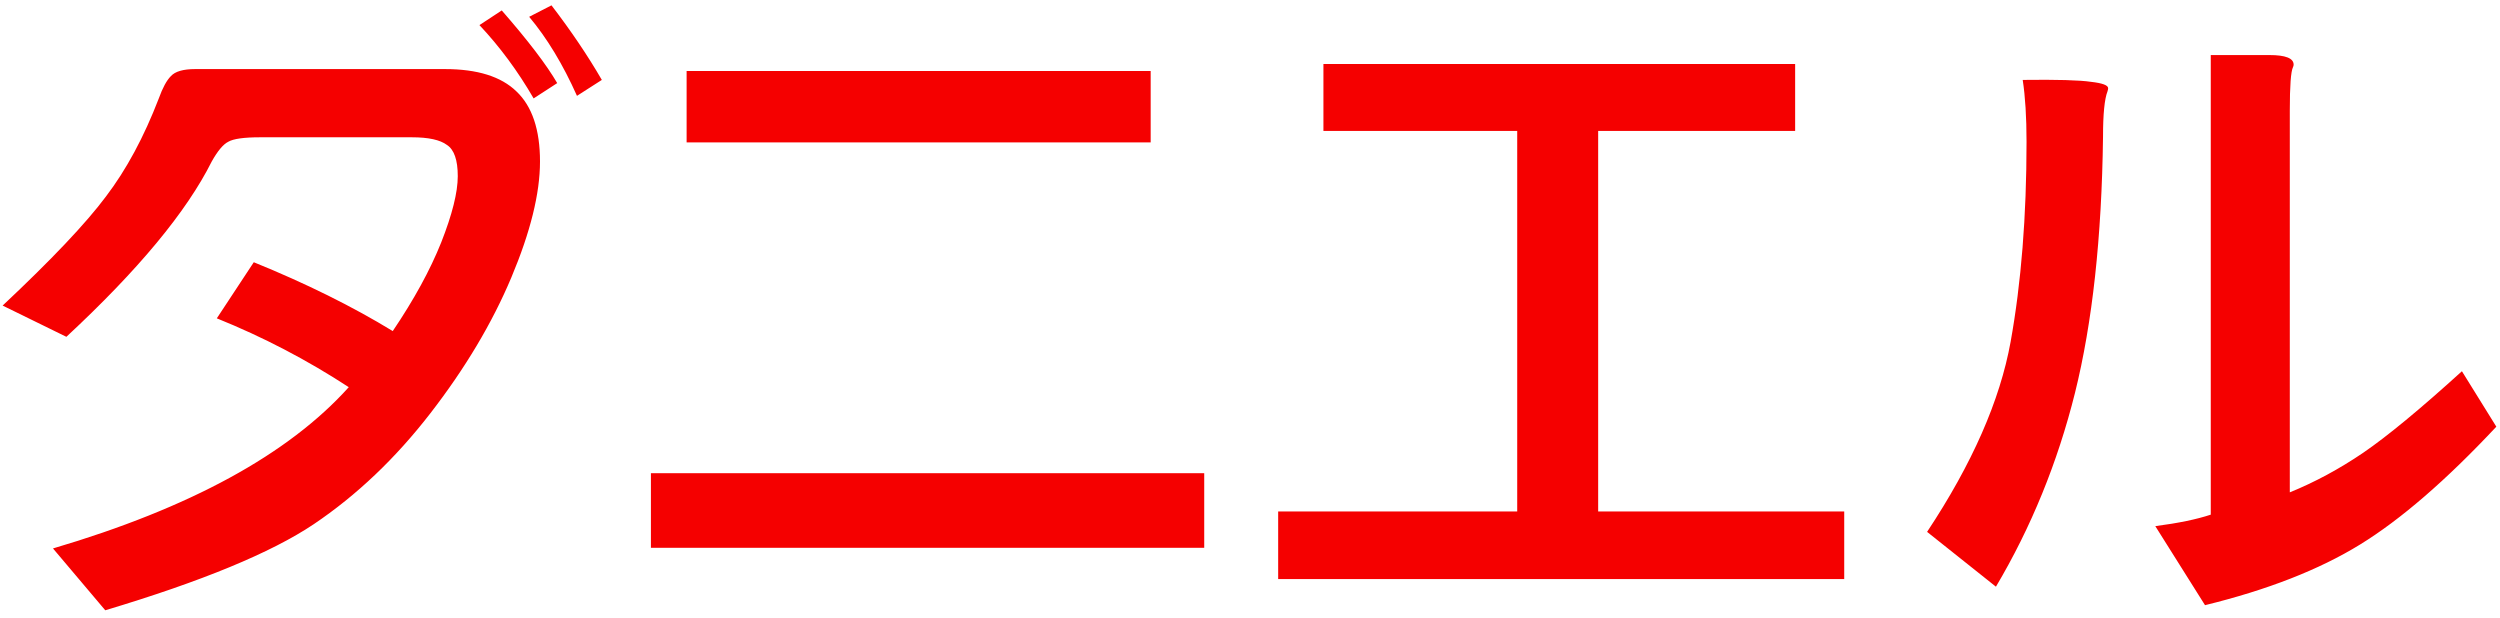 <svg width="251" height="62" viewBox="0 0 251 62" fill="none" xmlns="http://www.w3.org/2000/svg">
<path d="M60.424 8.024L57.928 9.624C56.52 6.467 54.92 3.821 53.128 1.688L55.368 0.536C57.331 3.096 59.016 5.592 60.424 8.024ZM55.944 8.344L53.576 9.88C51.997 7.149 50.184 4.696 48.136 2.52L50.376 1.048C53.021 4.077 54.877 6.509 55.944 8.344ZM35.016 38.872C30.835 36.141 26.419 33.837 21.768 31.96L25.48 26.328C30.728 28.461 35.379 30.765 39.432 33.24C41.565 30.083 43.187 27.117 44.296 24.344C45.405 21.528 45.96 19.309 45.96 17.688C45.96 16.067 45.597 15.021 44.872 14.552C44.189 14.04 43.016 13.784 41.352 13.784H26.12C24.499 13.784 23.432 13.933 22.92 14.232C22.408 14.488 21.853 15.149 21.256 16.216C18.739 21.251 13.875 27.117 6.664 33.816L0.264 30.68C5.171 26.072 8.627 22.424 10.632 19.736C12.68 17.048 14.451 13.763 15.944 9.88C16.328 8.813 16.733 8.067 17.16 7.64C17.587 7.171 18.397 6.936 19.592 6.936H44.68C47.923 6.936 50.312 7.683 51.848 9.176C53.427 10.669 54.216 13.016 54.216 16.216C54.216 19.416 53.256 23.299 51.336 27.864C49.416 32.429 46.707 36.973 43.208 41.496C39.709 46.019 35.805 49.731 31.496 52.632C27.229 55.491 20.253 58.371 10.568 61.272L5.32 55.064C19.059 51.011 28.957 45.613 35.016 38.872ZM115.528 14.296H68.936V7.128H115.528V14.296ZM120.904 55H65.352V47.512H120.904V55ZM185.16 58.136H128.328V51.352H152.328V13.144H132.872V6.424H180.232V13.144H160.456V51.352H185.16V58.136ZM250.632 42.84C245.597 48.216 241.032 52.163 236.936 54.68C232.84 57.197 227.656 59.224 221.384 60.76L216.392 52.824C218.696 52.525 220.552 52.141 221.96 51.672V5.528H227.848C229.469 5.528 230.28 5.848 230.28 6.488C230.28 6.573 230.259 6.659 230.216 6.744C230.003 7.171 229.896 8.621 229.896 11.096V49.432C232.413 48.408 234.867 47.085 237.256 45.464C239.688 43.8 242.995 41.069 247.176 37.272L250.632 42.84ZM203.08 8.024C206.536 7.981 208.819 8.045 209.928 8.216C211.08 8.344 211.656 8.557 211.656 8.856C211.656 8.941 211.635 9.048 211.592 9.176C211.293 9.944 211.144 11.459 211.144 13.72C211.016 23.832 210.077 32.408 208.328 39.448C206.579 46.445 203.933 52.931 200.392 58.904L193.48 53.4C198.003 46.573 200.797 40.216 201.864 34.328C202.931 28.397 203.464 21.699 203.464 14.232C203.464 11.757 203.336 9.688 203.08 8.024Z" fill="#F50000"/>
</svg>
